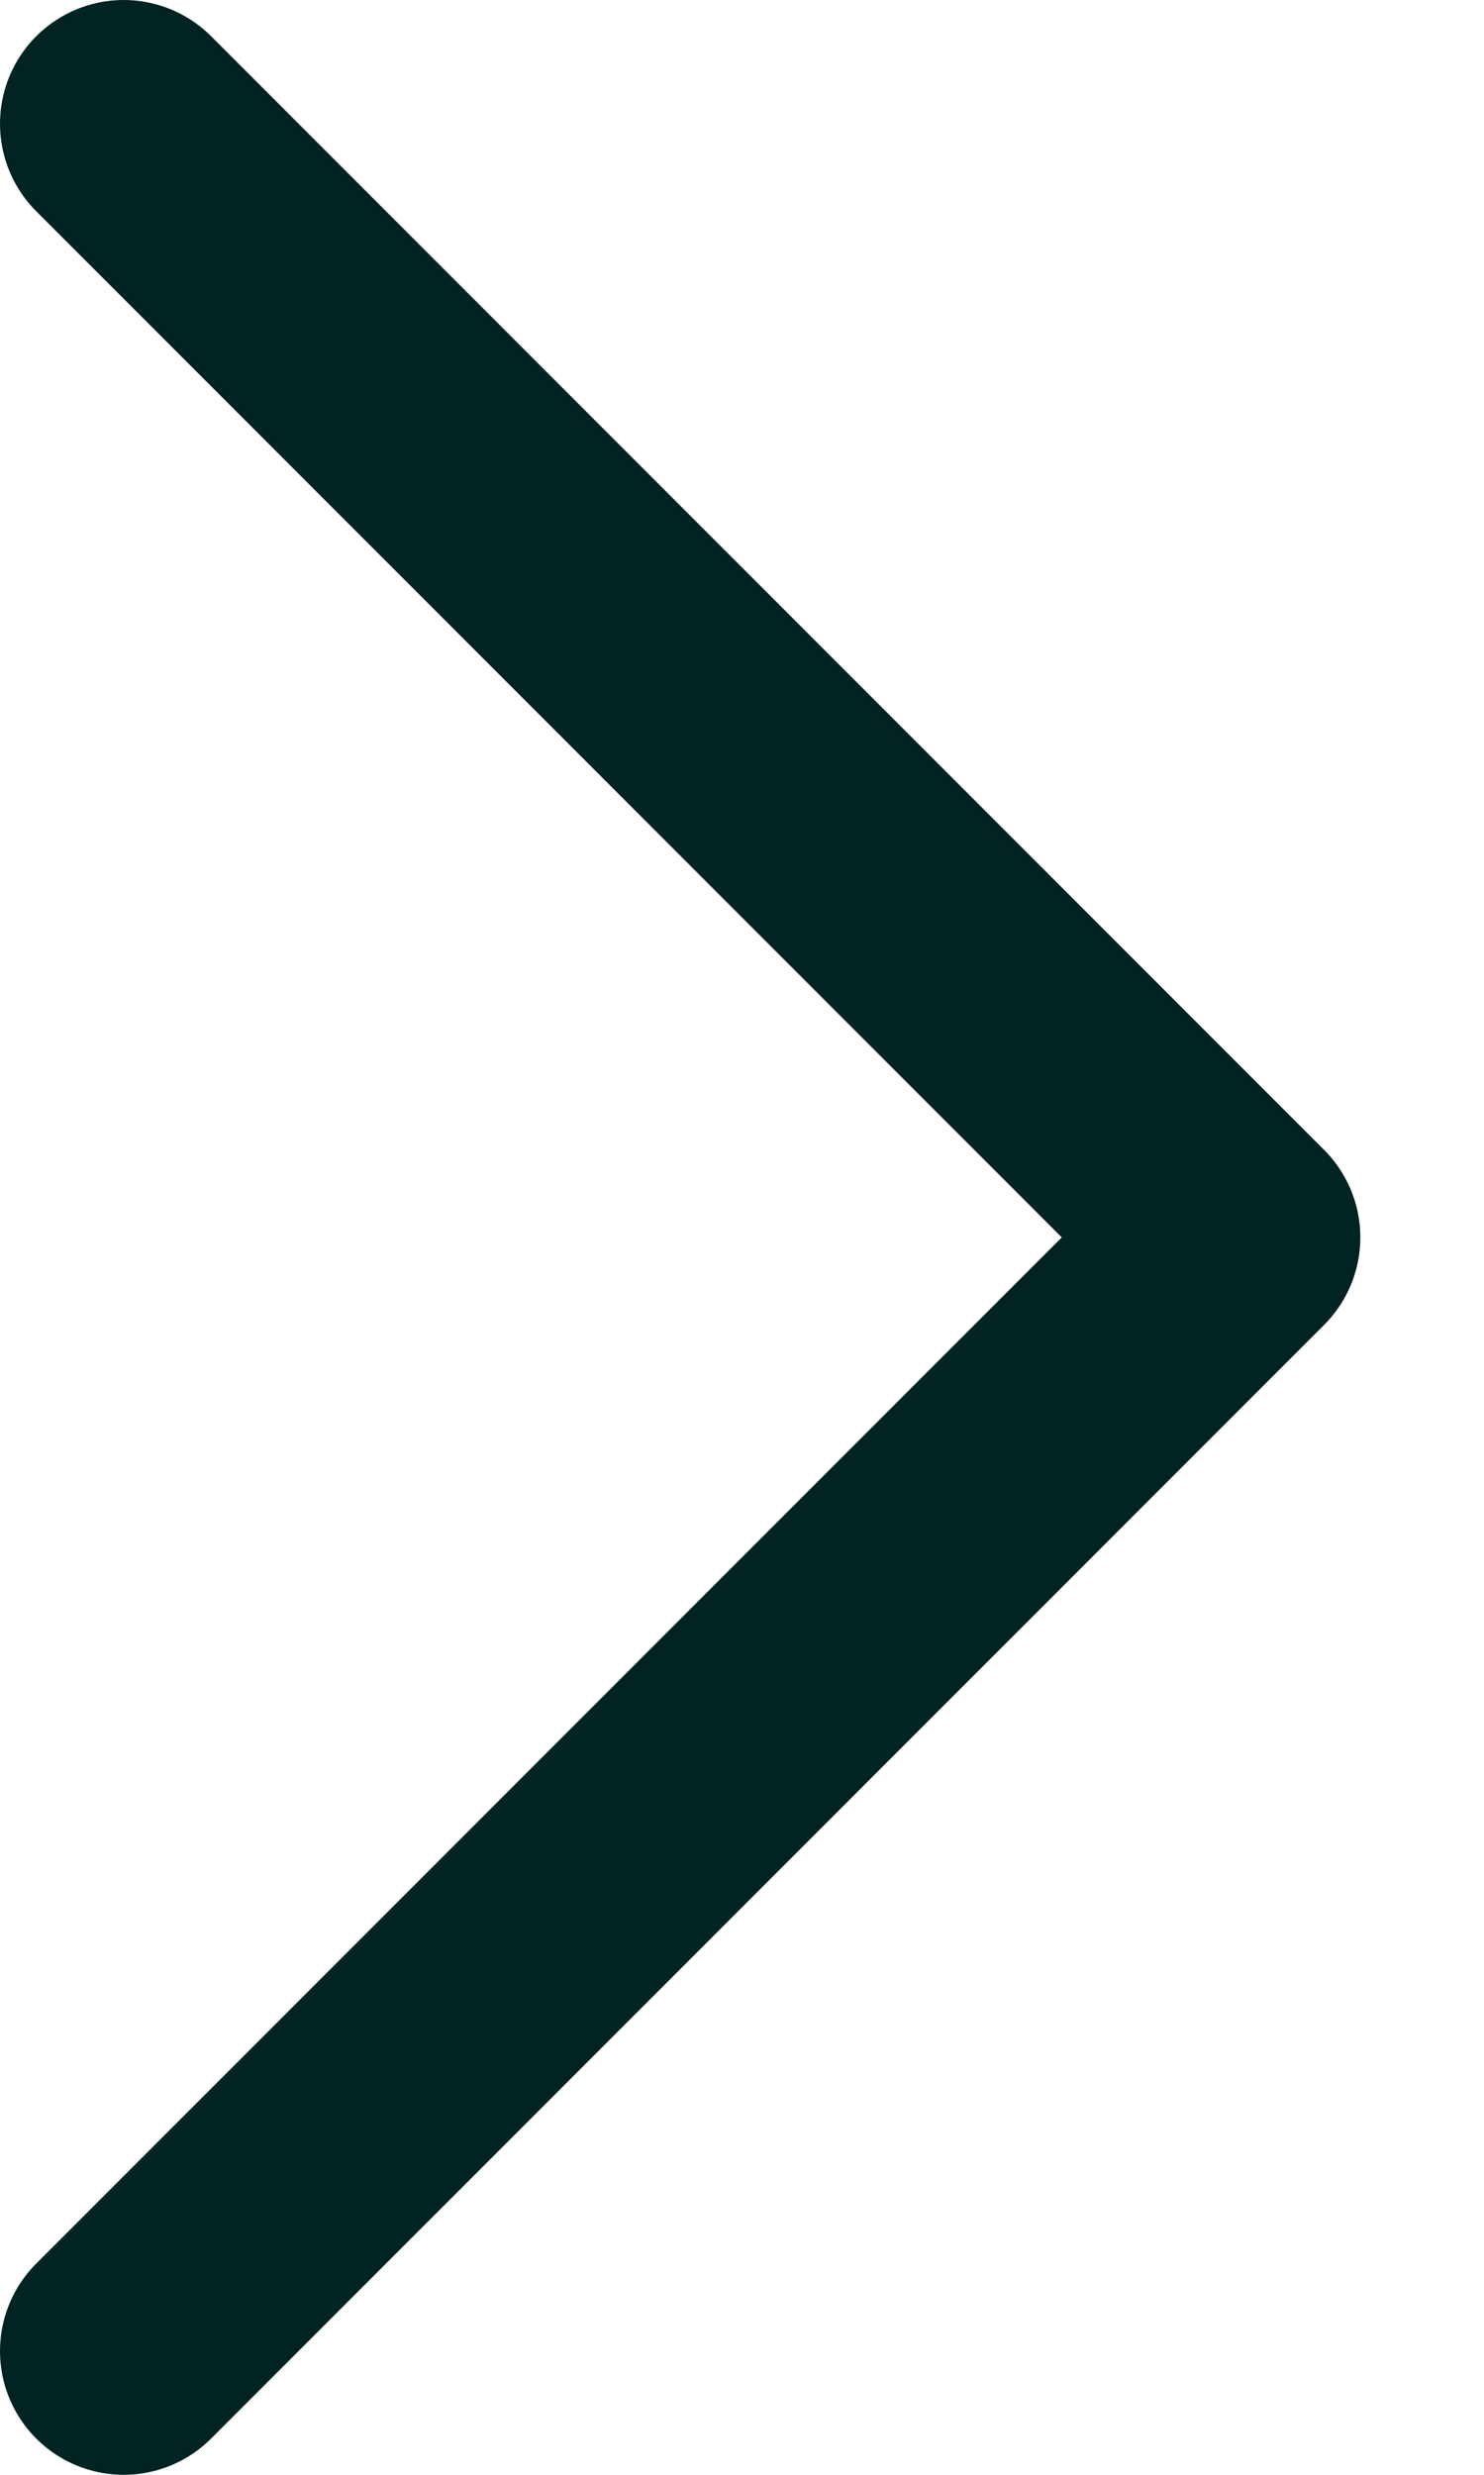 <svg width="6" height="10" viewBox="0 0 6 10" fill="none" xmlns="http://www.w3.org/2000/svg">
<path d="M0.5 0.5L5 5L0.5 9.5" stroke="#012322" stroke-miterlimit="10" stroke-linecap="round" stroke-linejoin="round"/>
</svg>

